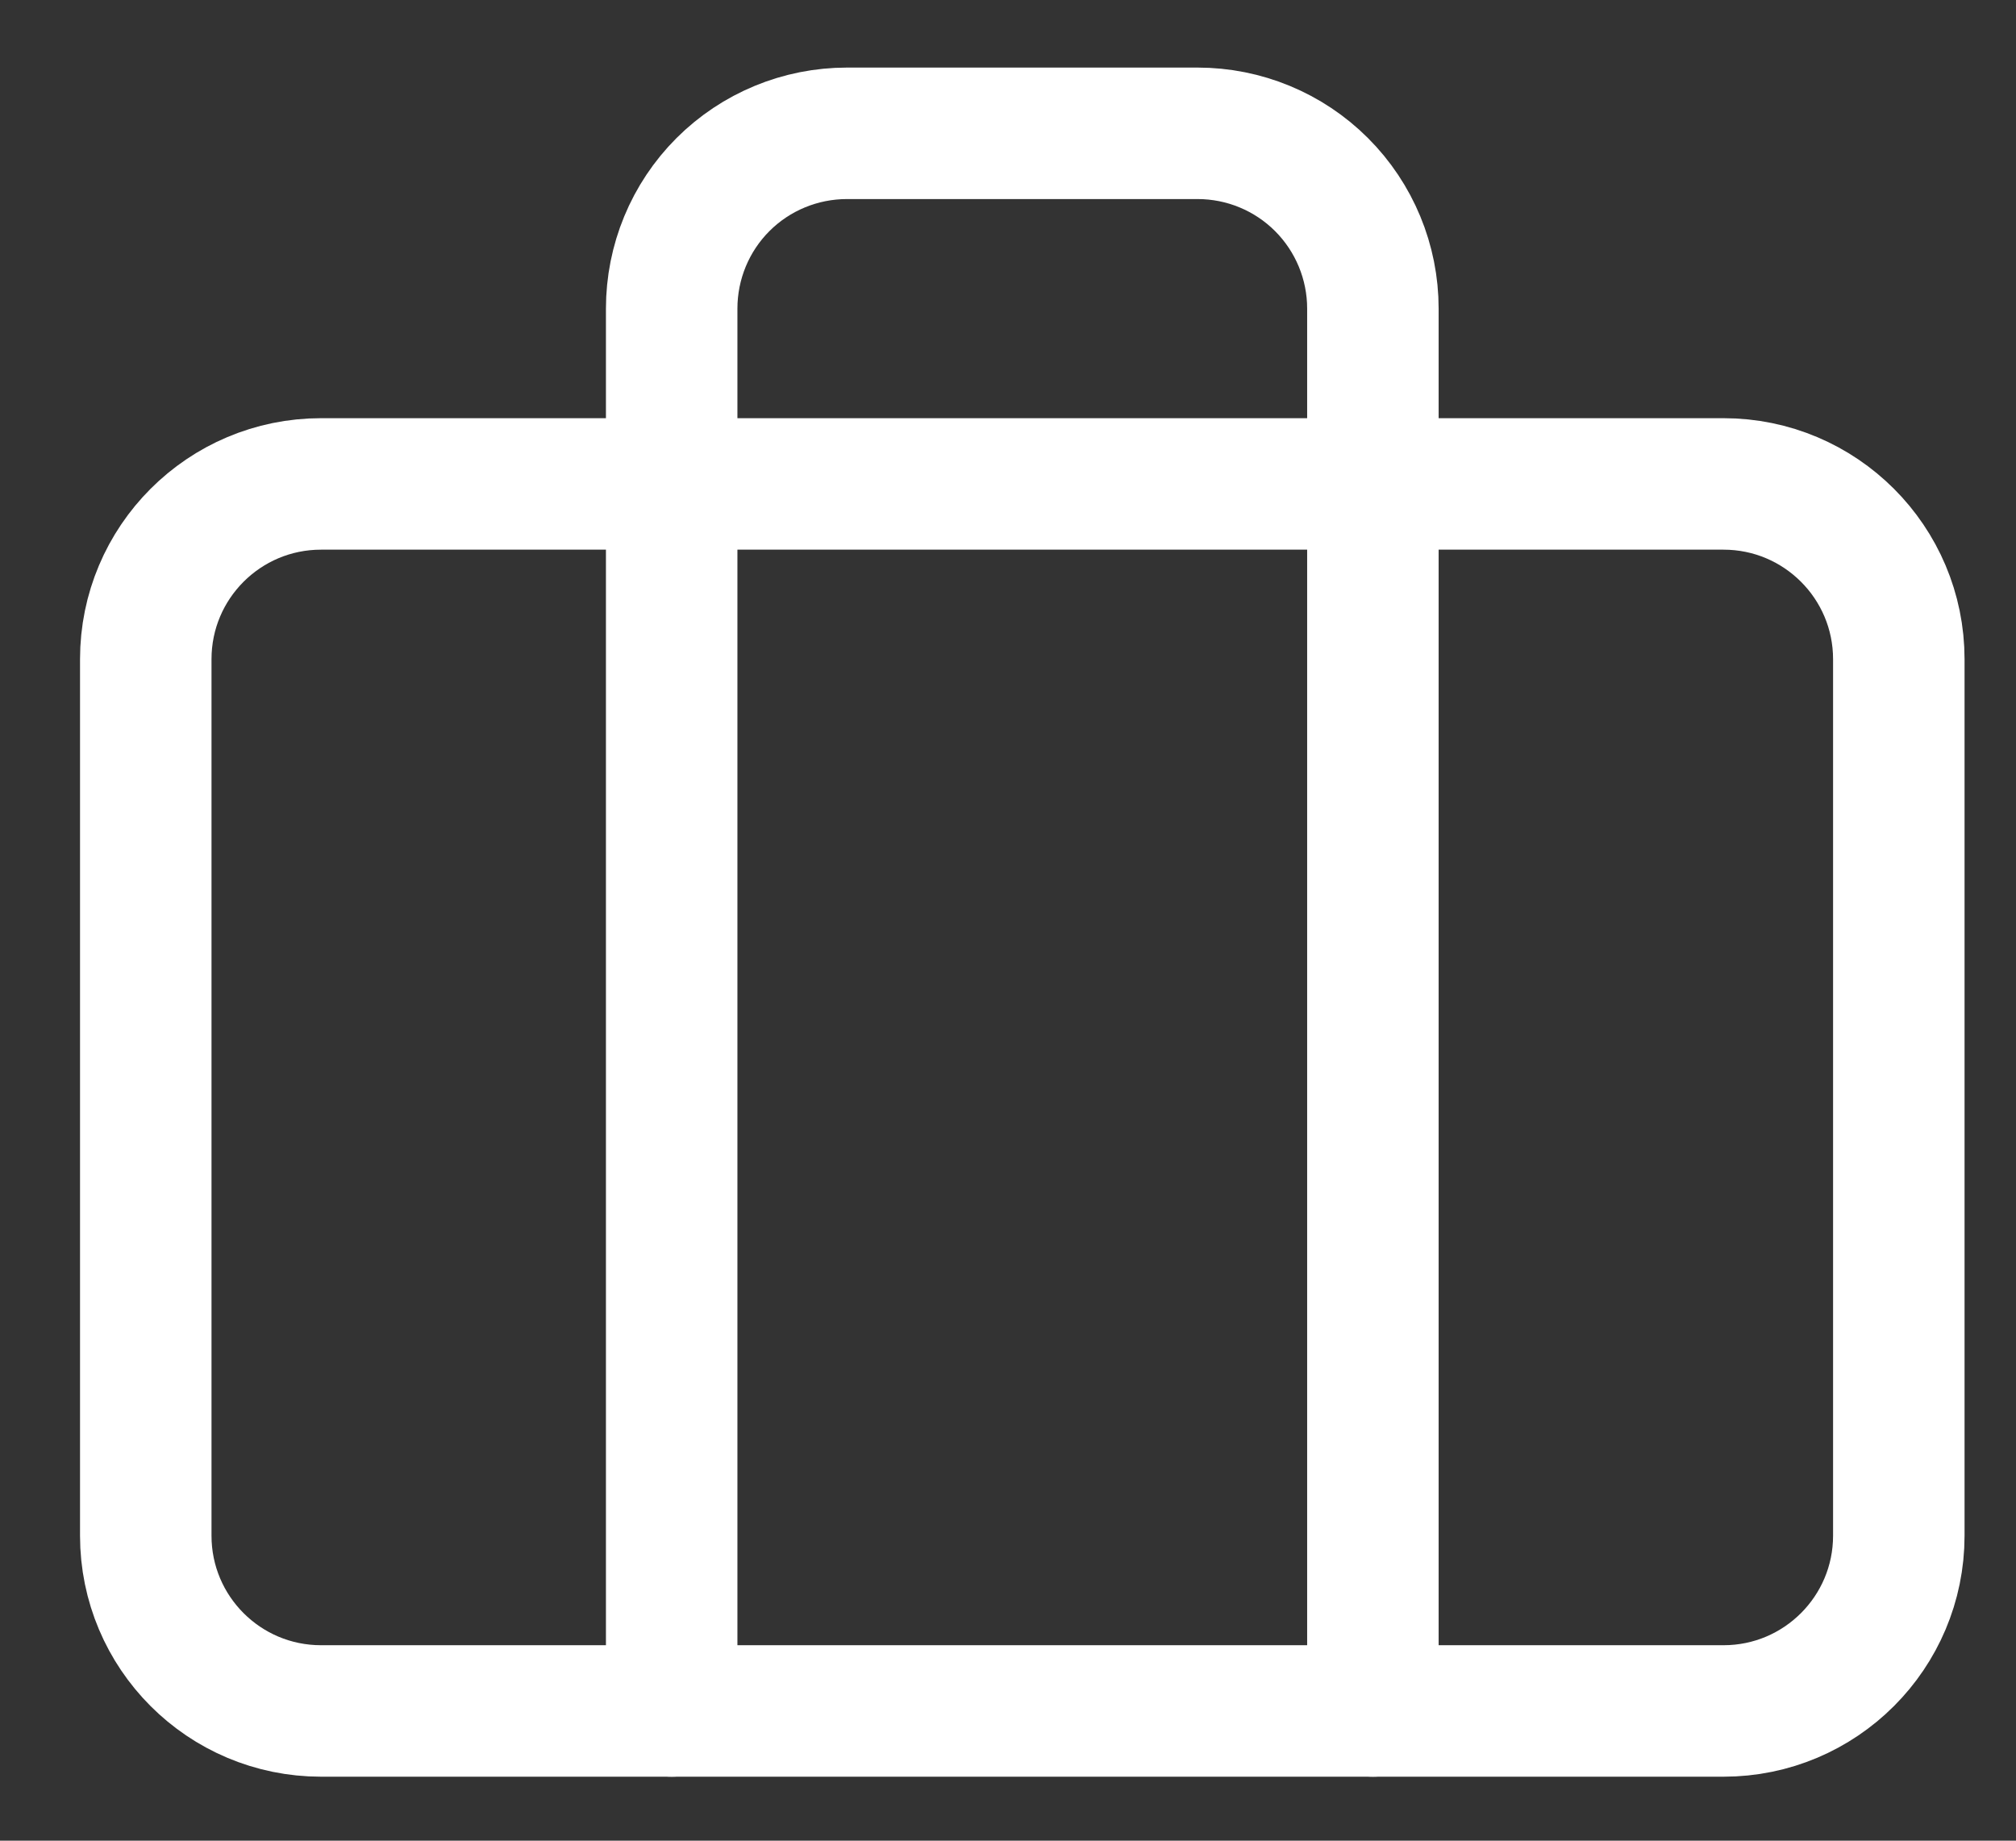 <svg width="23" height="21" viewBox="0 0 23 21" fill="none" xmlns="http://www.w3.org/2000/svg">
<rect x="0" y="0" width="23" height="21" fill="#333333" stroke="none"/>
<path d="M19.663 5.521H3.663C2.558 5.521 1.663 6.416 1.663 7.521V17.52C1.663 18.625 2.558 19.52 3.663 19.52H19.663C20.767 19.52 21.663 18.625 21.663 17.52V7.521C21.663 6.416 20.767 5.521 19.663 5.521Z" stroke="white" stroke-width="1.5" stroke-linecap="round" stroke-linejoin="round"/>
<path d="M15.663 19.52V3.521C15.663 2.99 15.452 2.481 15.077 2.106C14.702 1.731 14.193 1.521 13.663 1.521H9.663C9.132 1.521 8.623 1.731 8.248 2.106C7.873 2.481 7.663 2.99 7.663 3.521V19.52" stroke="white" stroke-width="1.5" stroke-linecap="round" stroke-linejoin="round"/>
</svg>
